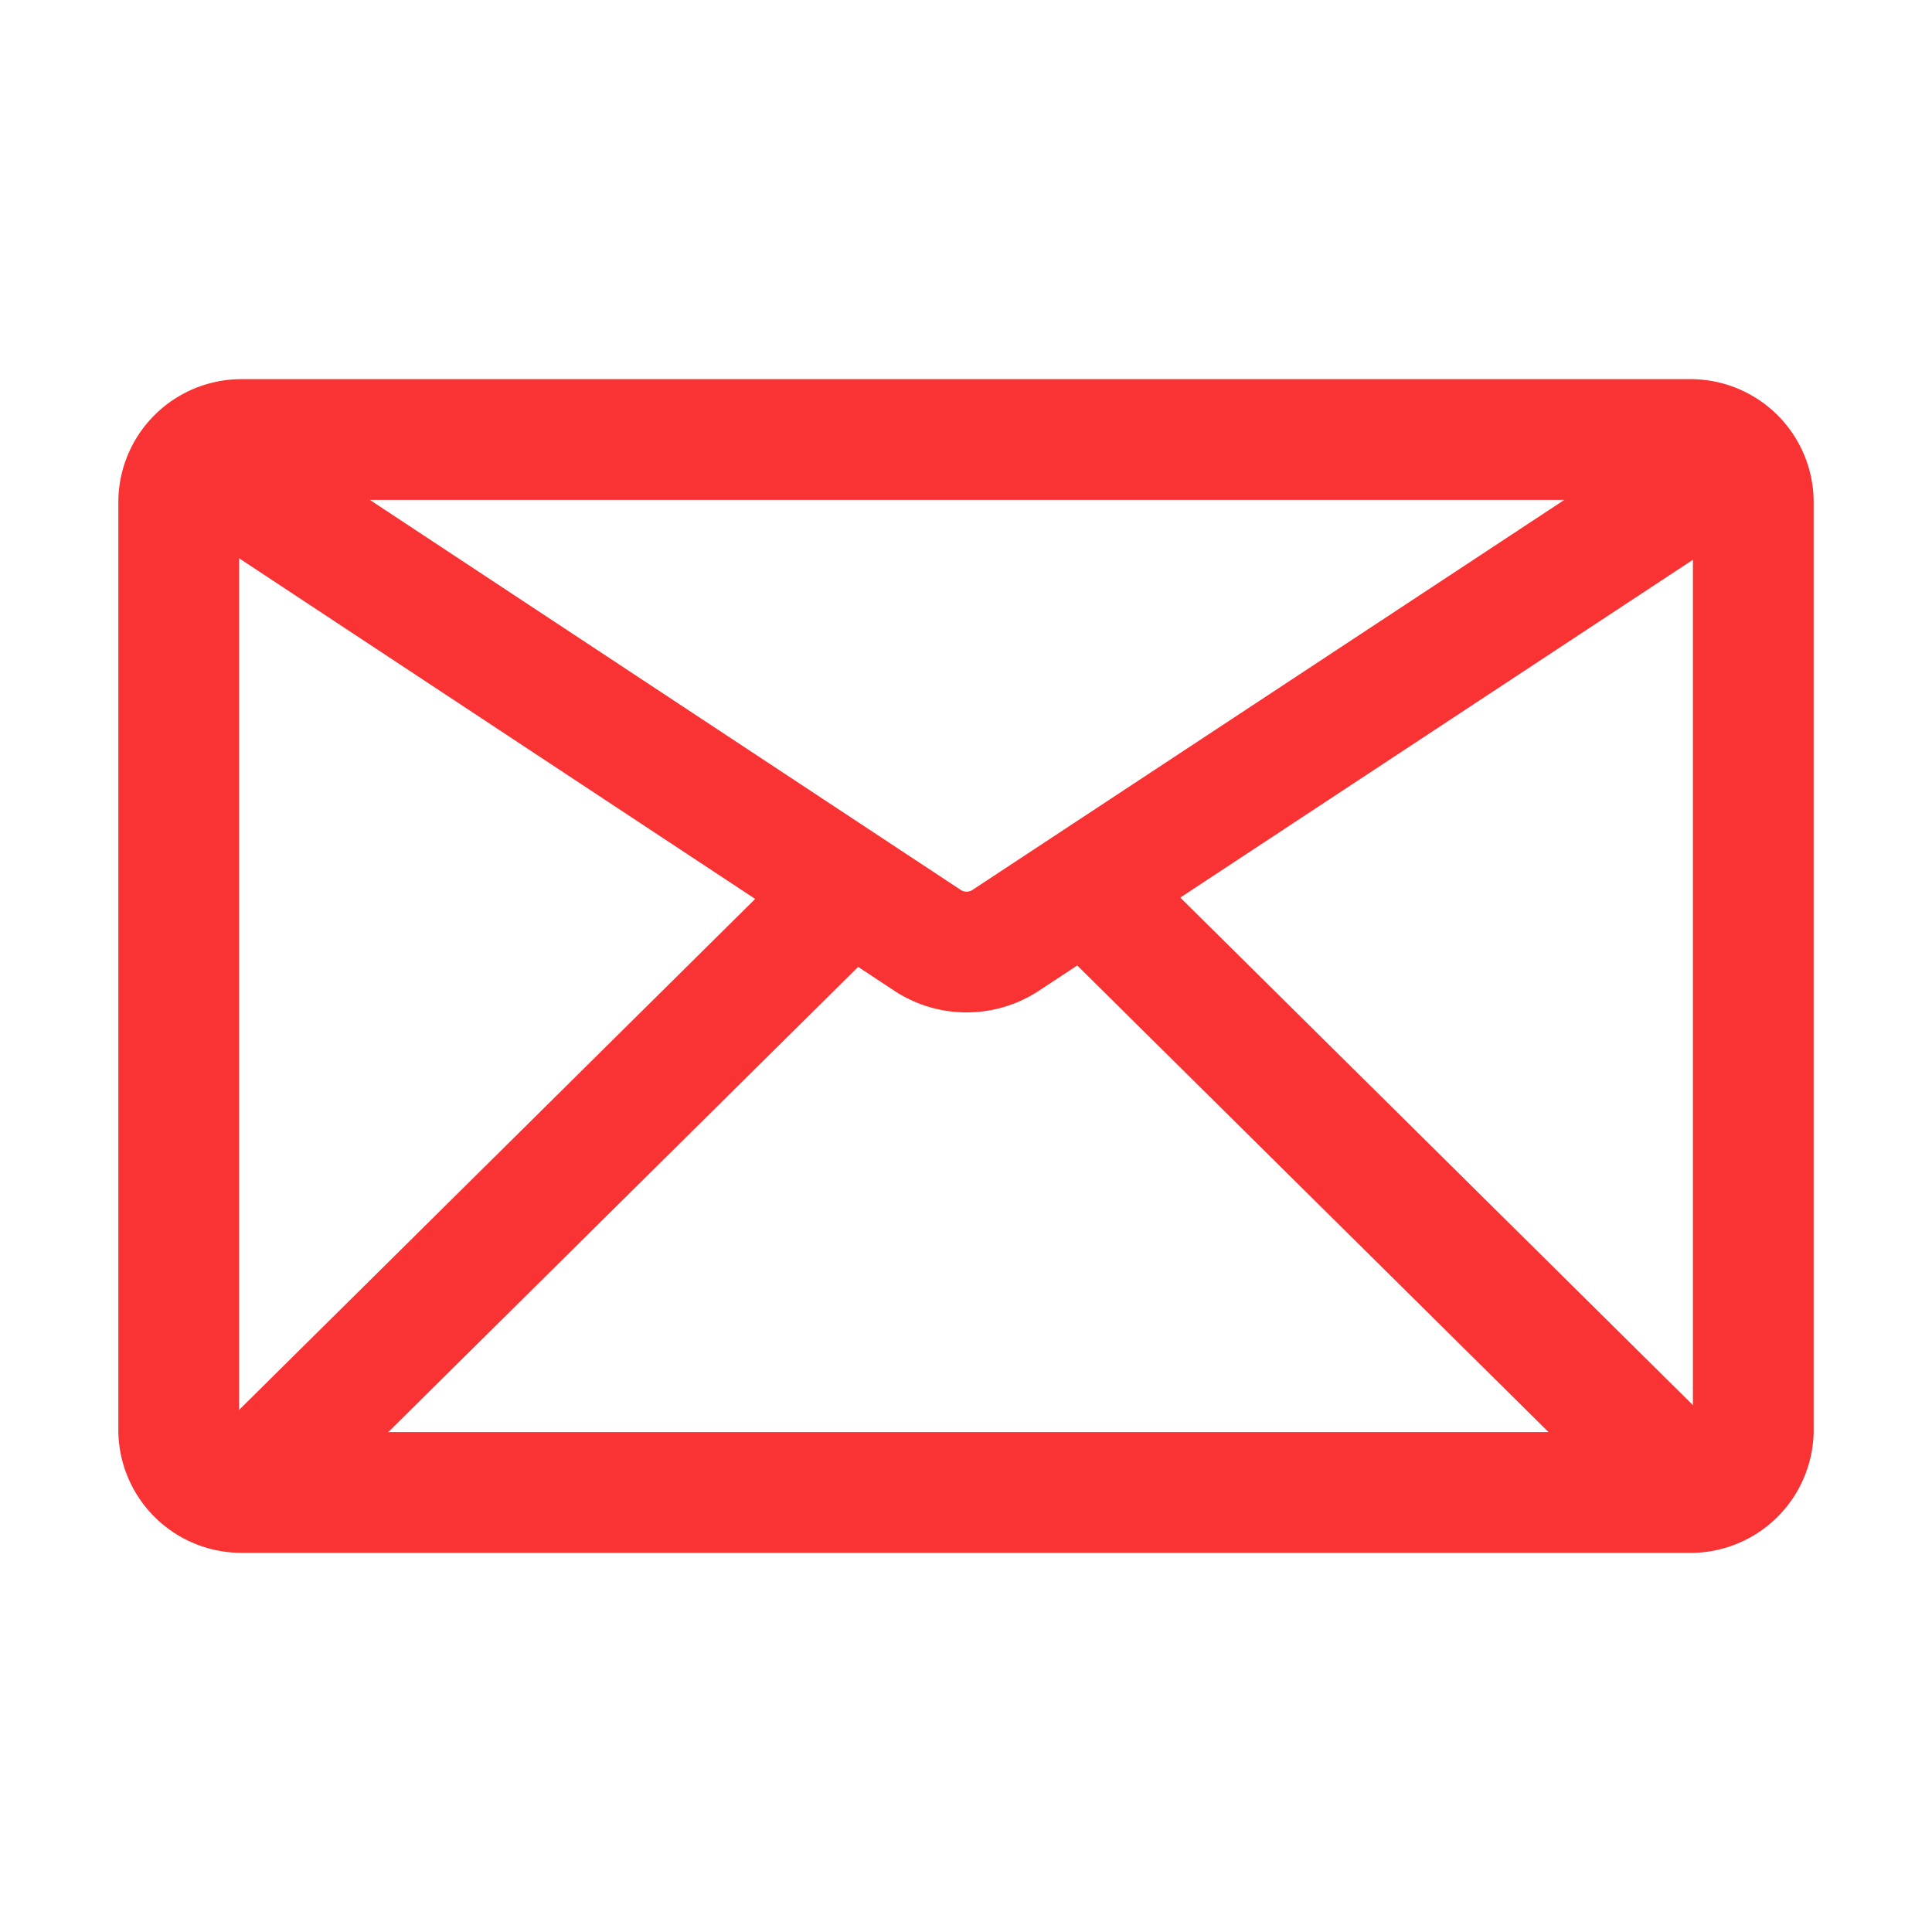 <svg id="Lager_1" data-name="Lager 1" xmlns="http://www.w3.org/2000/svg" viewBox="0 0 16 16"><defs><style>.cls-1{fill:#fff;opacity:0;}.cls-2{fill:none;stroke:#f93333;stroke-miterlimit:10;}</style></defs><title>icon-mail</title><rect class="cls-1" width="16" height="16"/><g id="Group_236" data-name="Group 236"><path id="Path_73" data-name="Path 73" class="cls-2" d="M14.41,3.78l-6.07,4a.59.59,0,0,1-.67,0l-6.06-4"/><path id="Path_74" data-name="Path 74" class="cls-2" d="M14,12.36H2a.52.52,0,0,1-.52-.52V4.16A.52.52,0,0,1,2,3.64H14a.52.52,0,0,1,.52.52v7.67a.52.52,0,0,1-.5.53Z"/><line id="Line_65" data-name="Line 65" class="cls-2" x1="7.04" y1="7.37" x2="2" y2="12.36"/><line id="Line_66" data-name="Line 66" class="cls-2" x1="9" y1="7.37" x2="14.04" y2="12.36"/></g></svg>